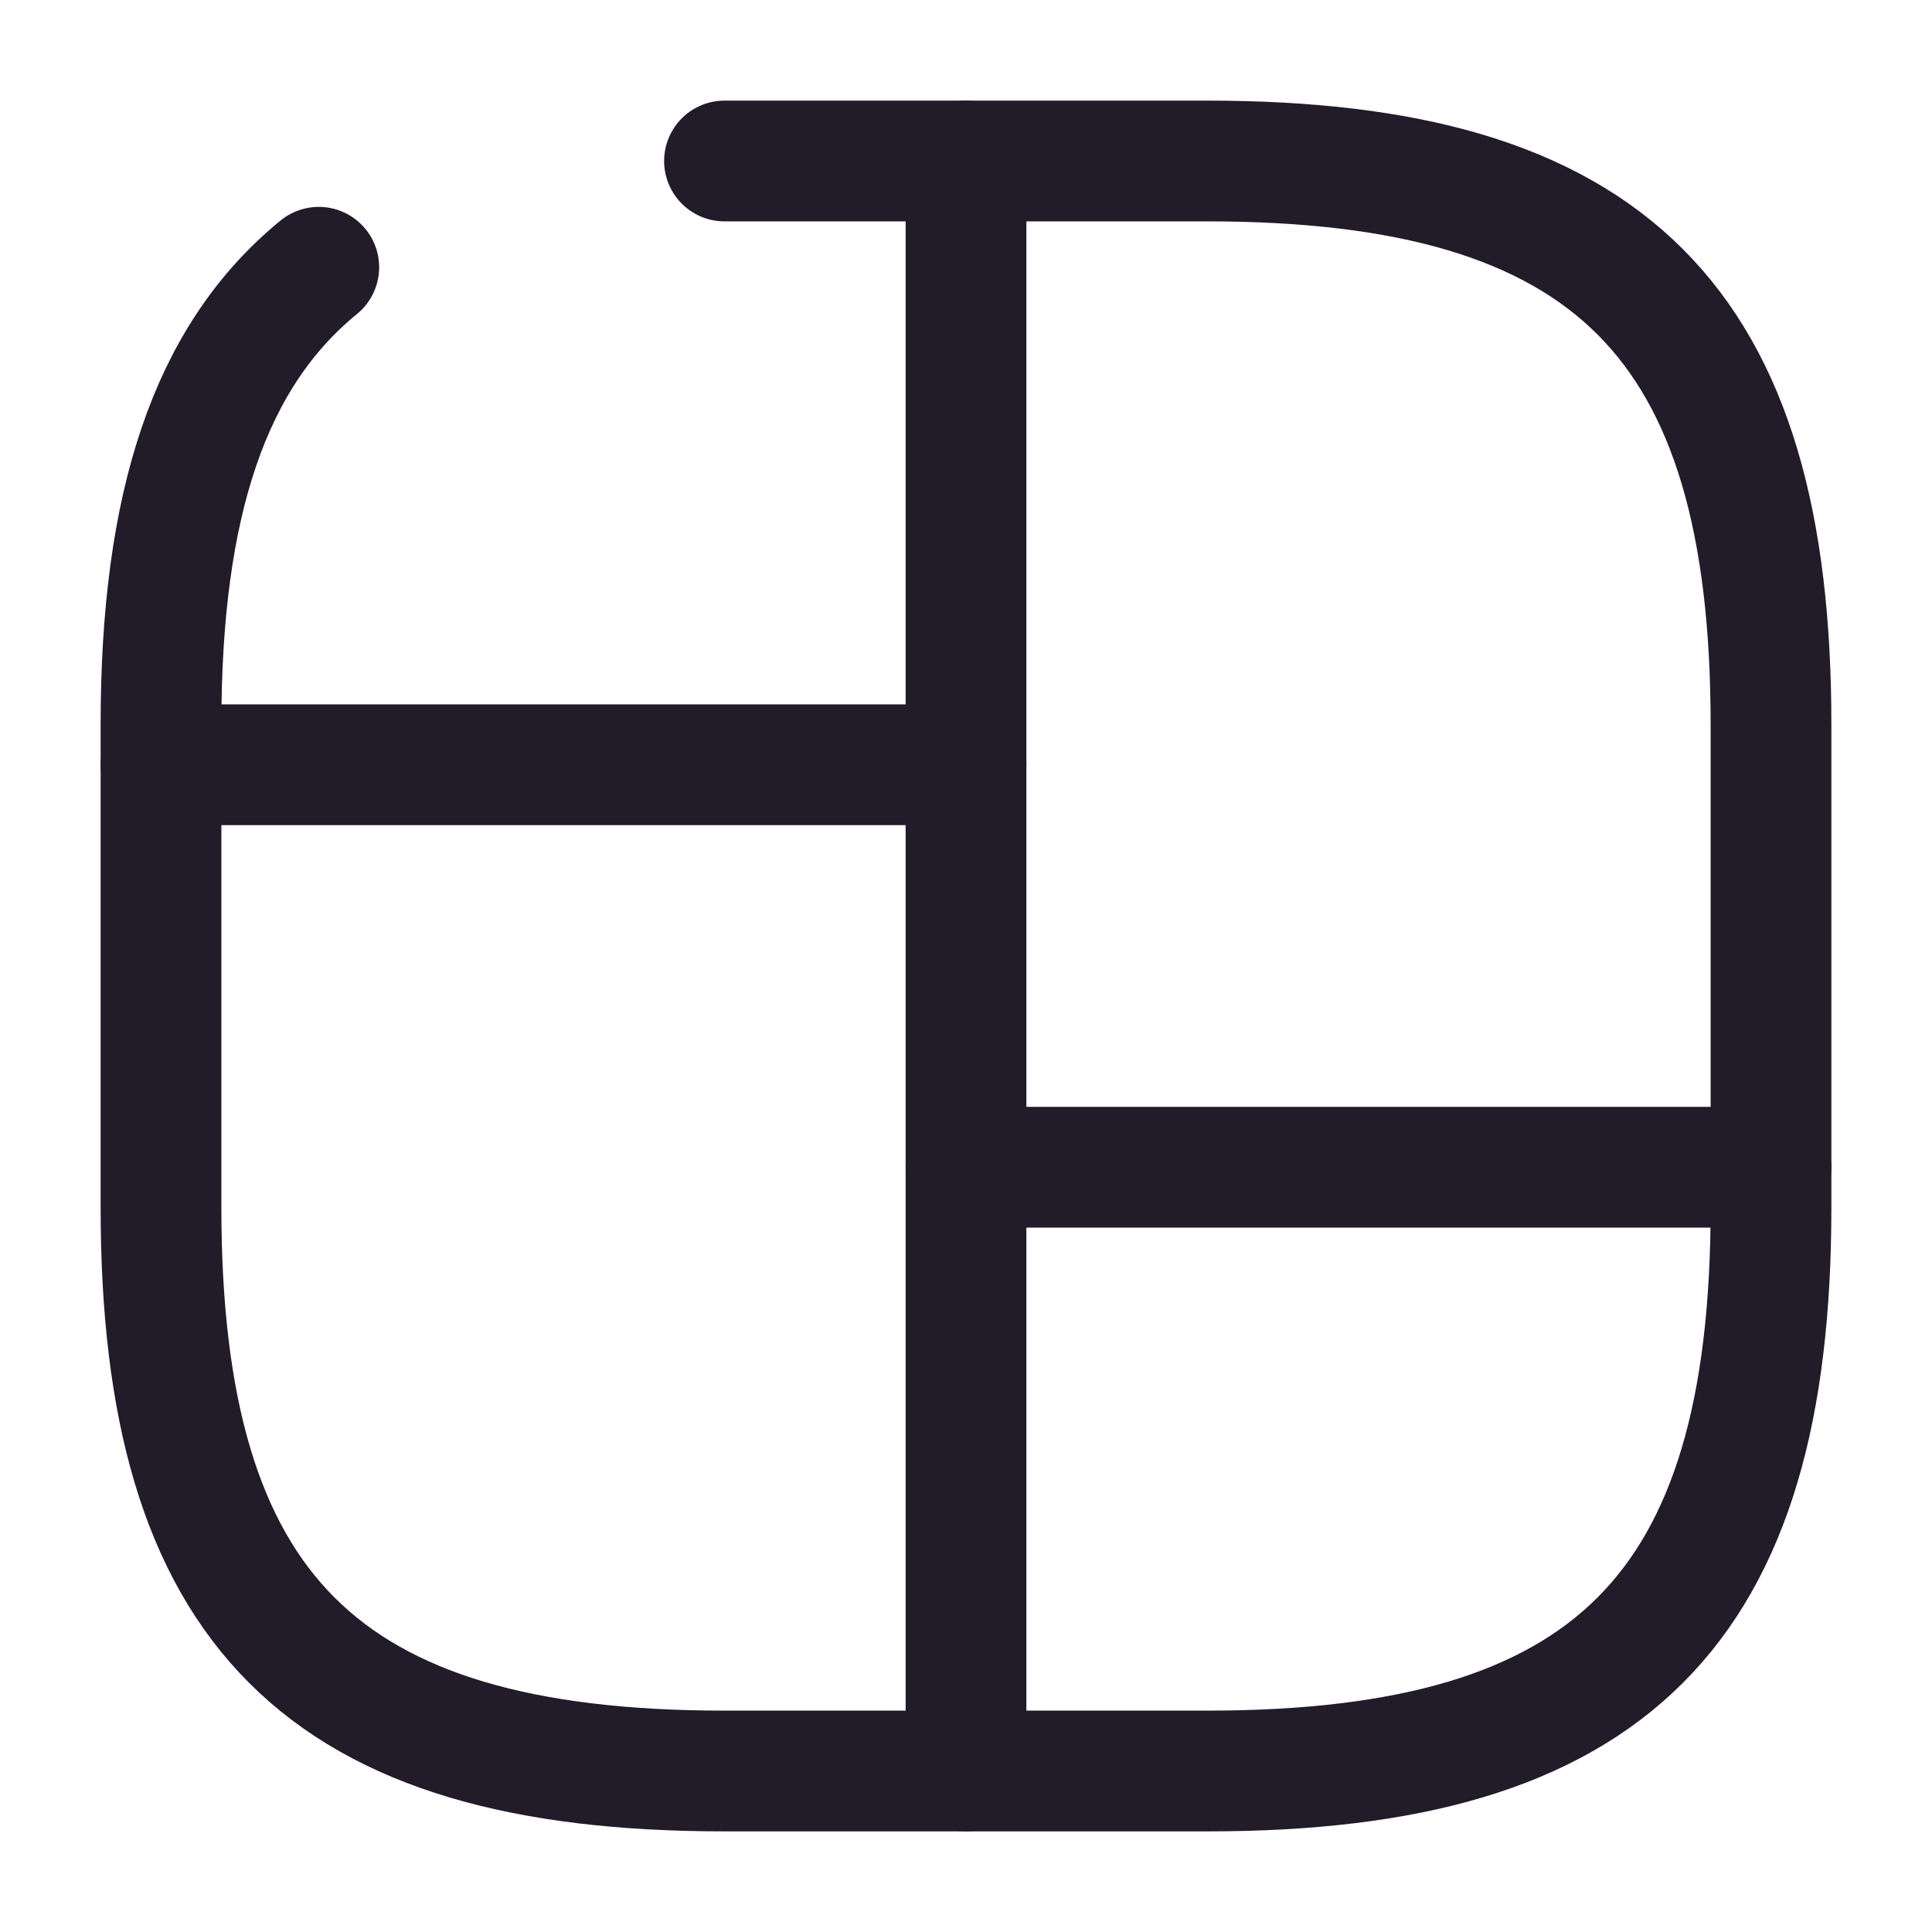 <svg width="24" height="24" viewBox="0 0 24 24" fill="none" xmlns="http://www.w3.org/2000/svg">
<path d="M12 2V22" stroke="#211B2A" stroke-width="1.5" stroke-linecap="round" stroke-linejoin="round"/>
<path d="M2 9.5H12" stroke="#211B2A" stroke-width="1.5" stroke-linecap="round" stroke-linejoin="round"/>
<path d="M12 14.5H22" stroke="#211B2A" stroke-width="1.5" stroke-linecap="round" stroke-linejoin="round"/>
<path d="M3.96 3.32C2.6 4.43 2 6.27 2 9V15C2 20 4 22 9 22H15C20 22 22 20 22 15V9C22 4 20 2 15 2H9" stroke="#211B2A" stroke-width="1.5" stroke-linecap="round" stroke-linejoin="round"/>
</svg>
